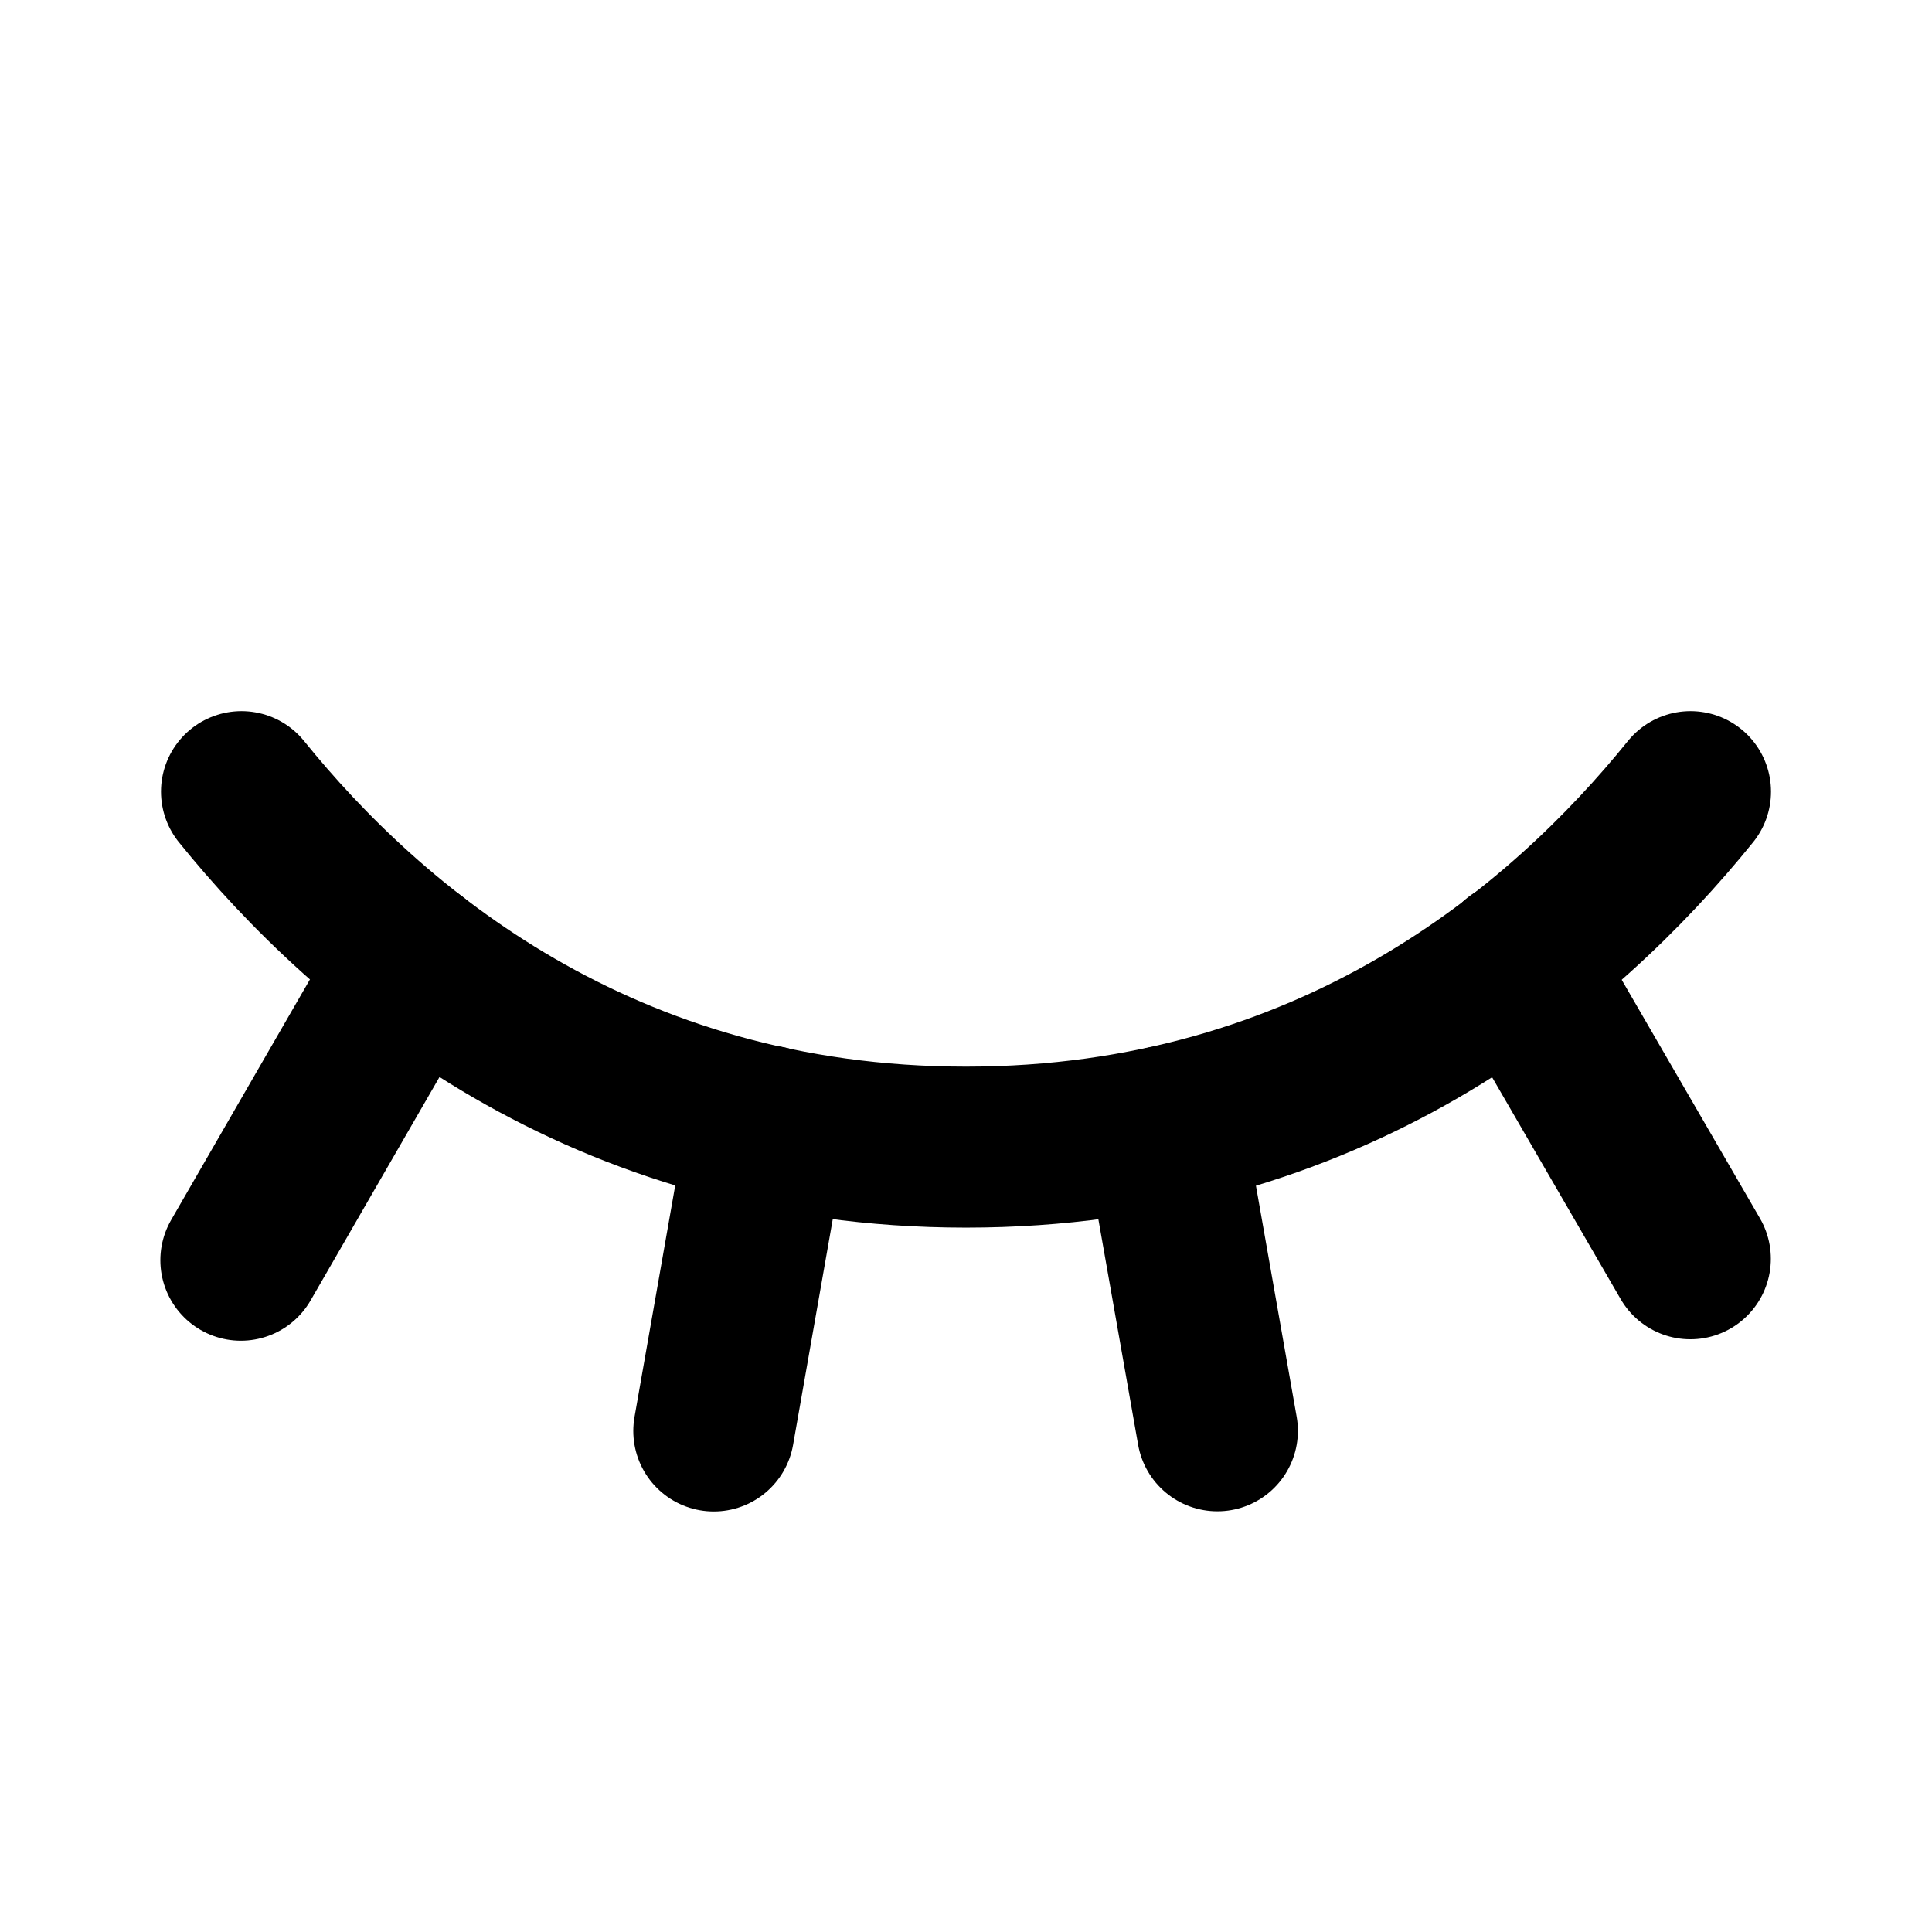 <svg width="24" height="24" viewBox="0 0 24 24" fill="none" xmlns="http://www.w3.org/2000/svg">
<path d="M18.852 11.934L20.998 15.637" stroke="black" stroke-width="2" stroke-linecap="round" stroke-linejoin="round"/>
<path d="M14.457 13.996L15.123 17.774" stroke="black" stroke-width="2" stroke-linecap="round" stroke-linejoin="round"/>
<path d="M9.533 13.988L8.867 17.776" stroke="black" stroke-width="2" stroke-linecap="round" stroke-linejoin="round"/>
<path d="M5.139 11.934L2.992 15.655" stroke="black" stroke-width="2" stroke-linecap="round" stroke-linejoin="round"/>
<path d="M3 9.834C4.575 11.784 7.463 14.25 12 14.25C16.538 14.25 19.425 11.784 21 9.834" stroke="black" stroke-width="2" stroke-linecap="round" stroke-linejoin="round"/>
</svg>
